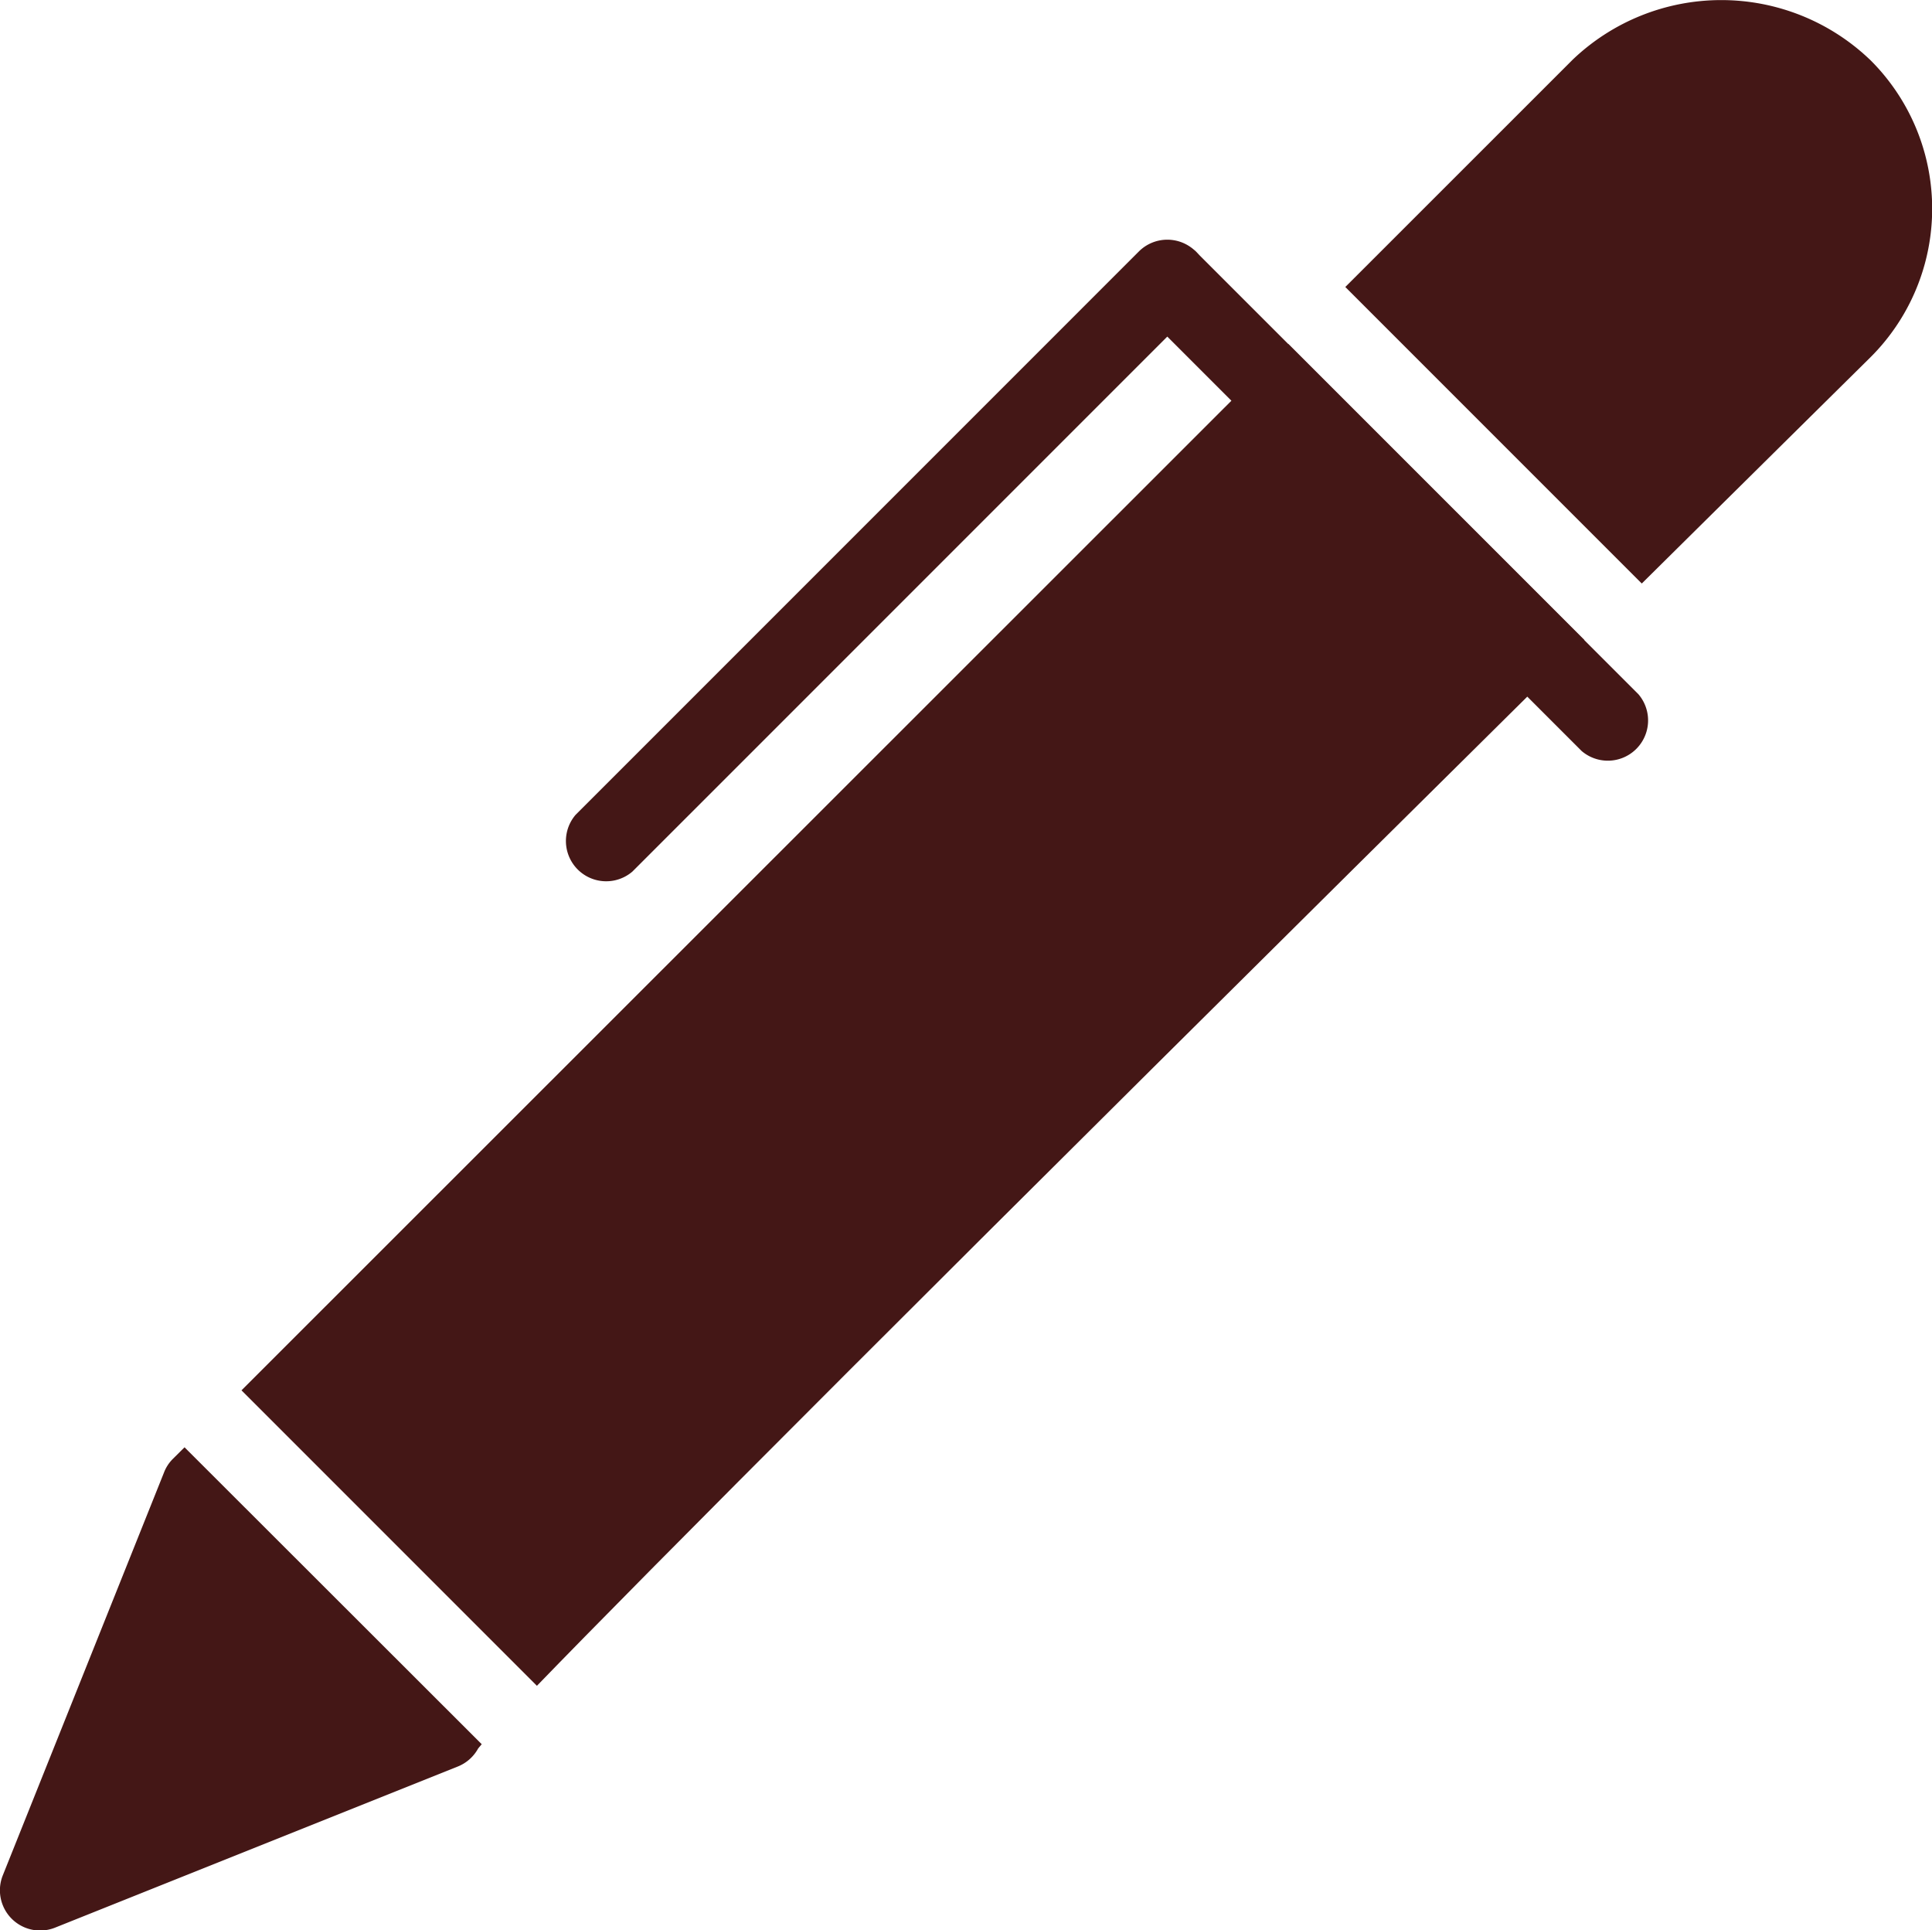 <svg xmlns="http://www.w3.org/2000/svg" width="44.242" height="44.196" viewBox="0 0 44.242 44.196">
  <g id="pen" transform="translate(0 -0.269)">
    <g id="Group_4736" data-name="Group 4736" transform="translate(25.807 5.755)">
      <g id="Group_4735" data-name="Group 4735">
        <path id="Path_527" data-name="Path 527" d="M310.367,74.172,300.228,64.033a.922.922,0,0,0-1.3,1.3l10.139,10.139a.922.922,0,0,0,1.3-1.3Z" transform="translate(-298.655 -63.763)" fill="#441716"/>
      </g>
    </g>
    <g id="Group_4738" data-name="Group 4738" transform="translate(12.903 5.755)">
      <g id="Group_4737" data-name="Group 4737">
        <path id="Path_528" data-name="Path 528" d="M163.8,64.033a.922.922,0,0,0-1.3,0l-12.9,12.9a.922.922,0,0,0,1.3,1.3l12.9-12.9A.922.922,0,0,0,163.8,64.033Z" transform="translate(-149.322 -63.763)" fill="#441716"/>
      </g>
    </g>
    <g id="Group_4740" data-name="Group 4740" transform="translate(5.53 8.143)">
      <g id="Group_4739" data-name="Group 4739">
        <path id="Path_529" data-name="Path 529" d="M87.964,91.395l-23.97,23.959,6.765,6.765c2.42-2.5,8.684-8.8,23.987-23.943Z" transform="translate(-63.994 -91.395)" fill="#441716"/>
      </g>
    </g>
    <g id="Group_4742" data-name="Group 4742" transform="translate(0 33.406)">
      <g id="Group_4741" data-name="Group 4741" transform="translate(0)">
        <path id="Path_530" data-name="Path 530" d="M4.226,383.747l-.271.269a.885.885,0,0,0-.2.31L.066,393.543a.921.921,0,0,0,1.2,1.2l9.217-3.687a.921.921,0,0,0,.465-.411c.02-.026.05-.059.083-.1Z" transform="translate(0 -383.747)" fill="#441716"/>
      </g>
    </g>
    <g id="Group_4744" data-name="Group 4744" transform="translate(30.803 0.269)">
      <g id="Group_4743" data-name="Group 4743" transform="translate(0 0)">
        <path id="Path_531" data-name="Path 531" d="M368.489,1.632a4.927,4.927,0,0,0-6.8,0l-5.21,5.208,6.789,6.789c1.643-1.626,3.374-3.339,5.221-5.164a4.8,4.8,0,0,0,0-6.834Z" transform="translate(-356.475 -0.269)" fill="#441716"/>
      </g>
    </g>
  </g>
</svg>
